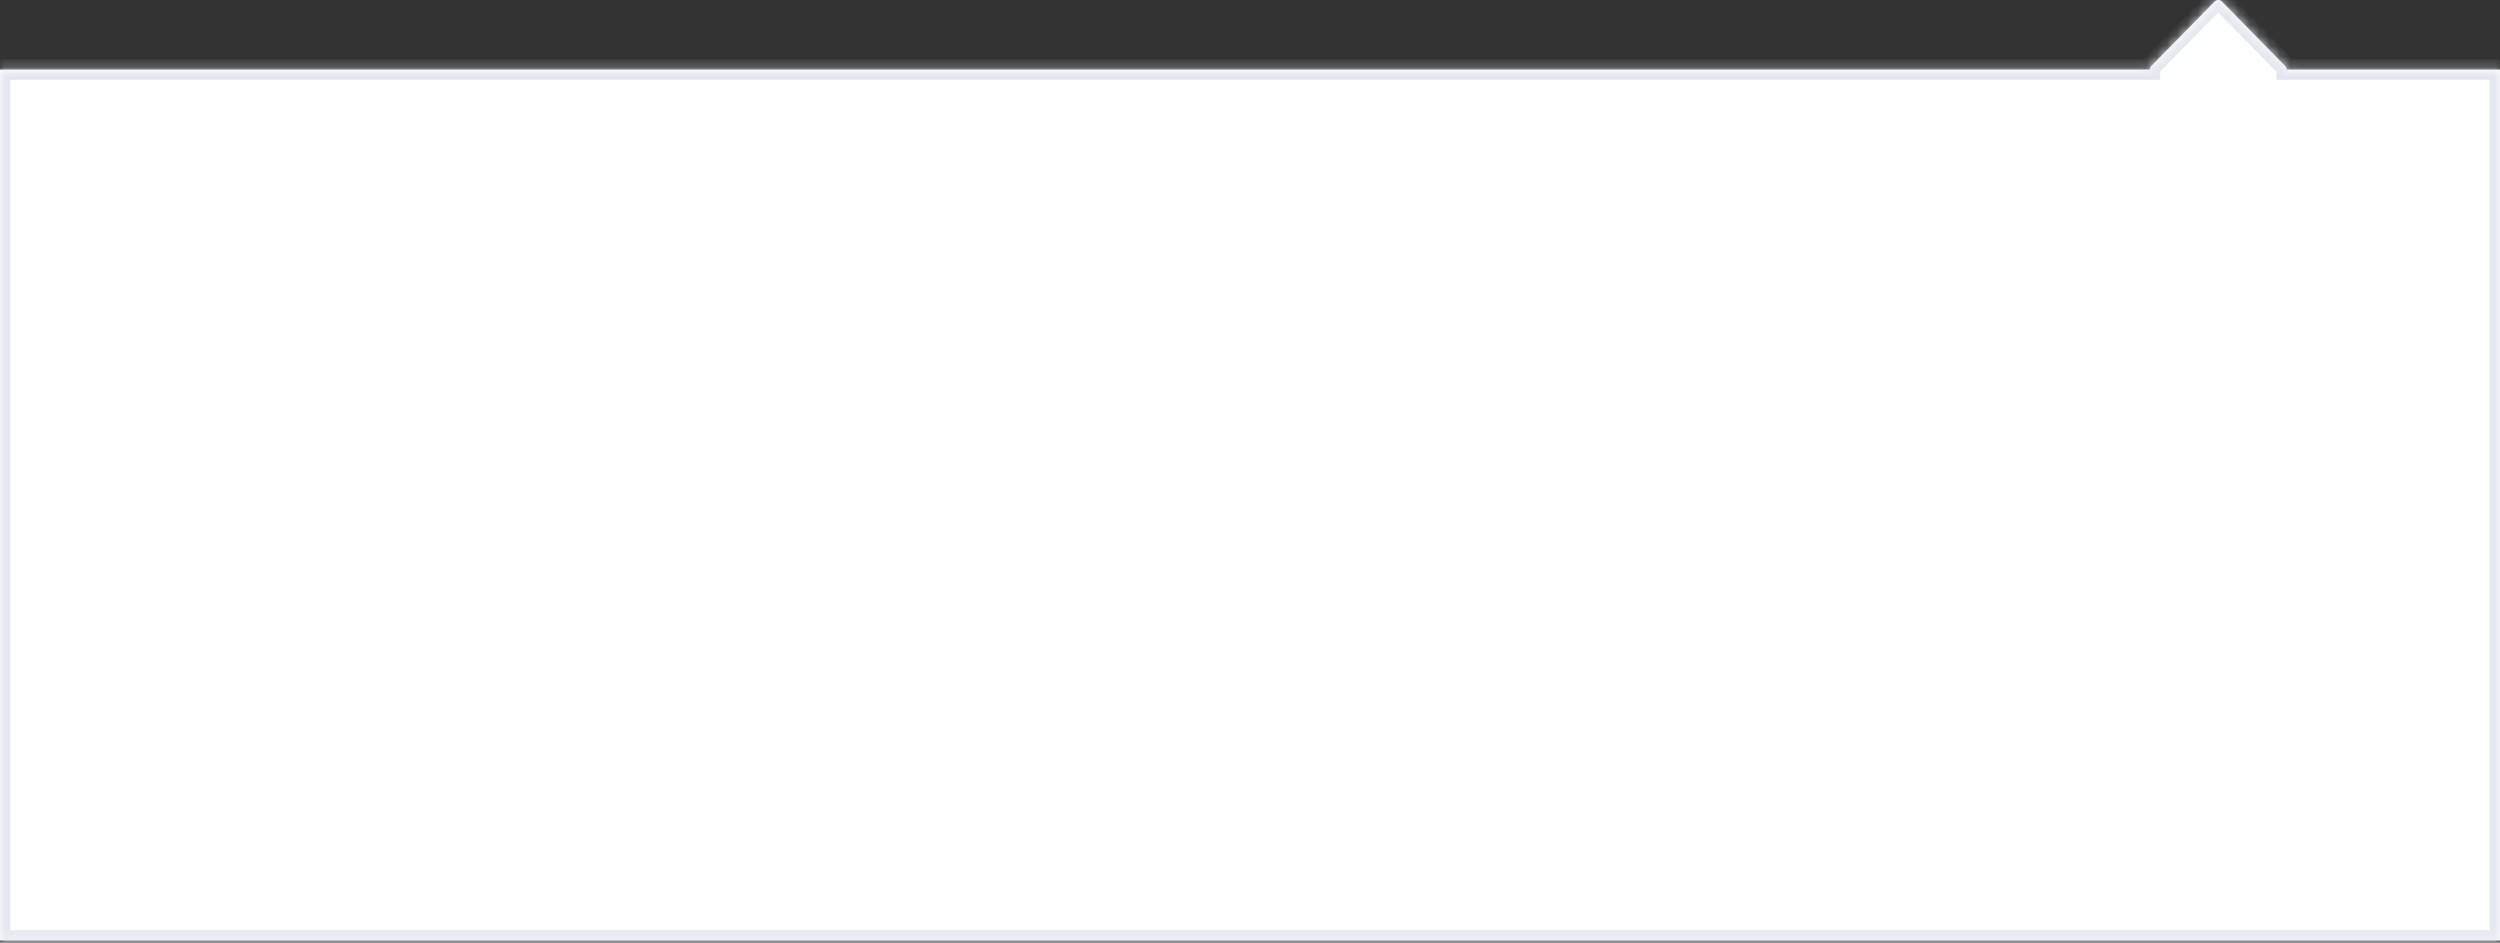 <svg width="244" height="92" viewBox="0 0 244 92" fill="none" xmlns="http://www.w3.org/2000/svg">
<rect x="0" y="0" width="244" height="92" fill="#333333" stroke="none"/>
<mask id="path-1-inside-1" fill="white">
<path fill-rule="evenodd" clip-rule="evenodd" d="M216.857 0.15C216.661 -0.05 216.339 -0.05 216.143 0.15L209.973 6.436C209.873 6.538 209.828 6.664 209.829 6.786H0V91.786H244V6.786H223.171C223.172 6.664 223.127 6.538 223.027 6.436L216.857 0.15Z"/>
</mask>
<path fill-rule="evenodd" clip-rule="evenodd" d="M216.857 0.15C216.661 -0.05 216.339 -0.05 216.143 0.15L209.973 6.436C209.873 6.538 209.828 6.664 209.829 6.786H0V91.786H244V6.786H223.171C223.172 6.664 223.127 6.538 223.027 6.436L216.857 0.15Z" fill="white"/>
<path d="M216.143 0.15L216.857 0.85V0.85L216.143 0.15ZM216.857 0.15L217.571 -0.551L217.571 -0.551L216.857 0.15ZM209.973 6.436L209.26 5.735L209.26 5.736L209.973 6.436ZM209.829 6.786V7.786H210.836L210.829 6.779L209.829 6.786ZM0 6.786V5.786H-1V6.786H0ZM0 91.786H-1V92.786H0V91.786ZM244 91.786V92.786H245V91.786H244ZM244 6.786H245V5.786H244V6.786ZM223.171 6.786L222.171 6.779L222.164 7.786H223.171V6.786ZM223.027 6.436L223.74 5.736L223.74 5.735L223.027 6.436ZM216.857 0.85C216.661 1.05 216.339 1.05 216.143 0.85L217.571 -0.551C216.983 -1.15 216.017 -1.15 215.429 -0.551L216.857 0.85ZM210.687 7.136L216.857 0.85L215.429 -0.551L209.26 5.735L210.687 7.136ZM210.829 6.779C210.83 6.911 210.779 7.043 210.687 7.136L209.26 5.736C208.967 6.034 208.826 6.416 208.829 6.793L210.829 6.779ZM0 7.786H209.829V5.786H0V7.786ZM1 91.786V6.786H-1V91.786H1ZM244 90.786H0V92.786H244V90.786ZM243 6.786V91.786H245V6.786H243ZM223.171 7.786H244V5.786H223.171V7.786ZM222.313 7.136C222.221 7.043 222.17 6.911 222.171 6.779L224.171 6.793C224.174 6.416 224.033 6.034 223.74 5.736L222.313 7.136ZM216.143 0.85L222.313 7.136L223.74 5.735L217.571 -0.551L216.143 0.85Z" fill="#E3E8F0" mask="url(#path-1-inside-1)"/>
</svg>
